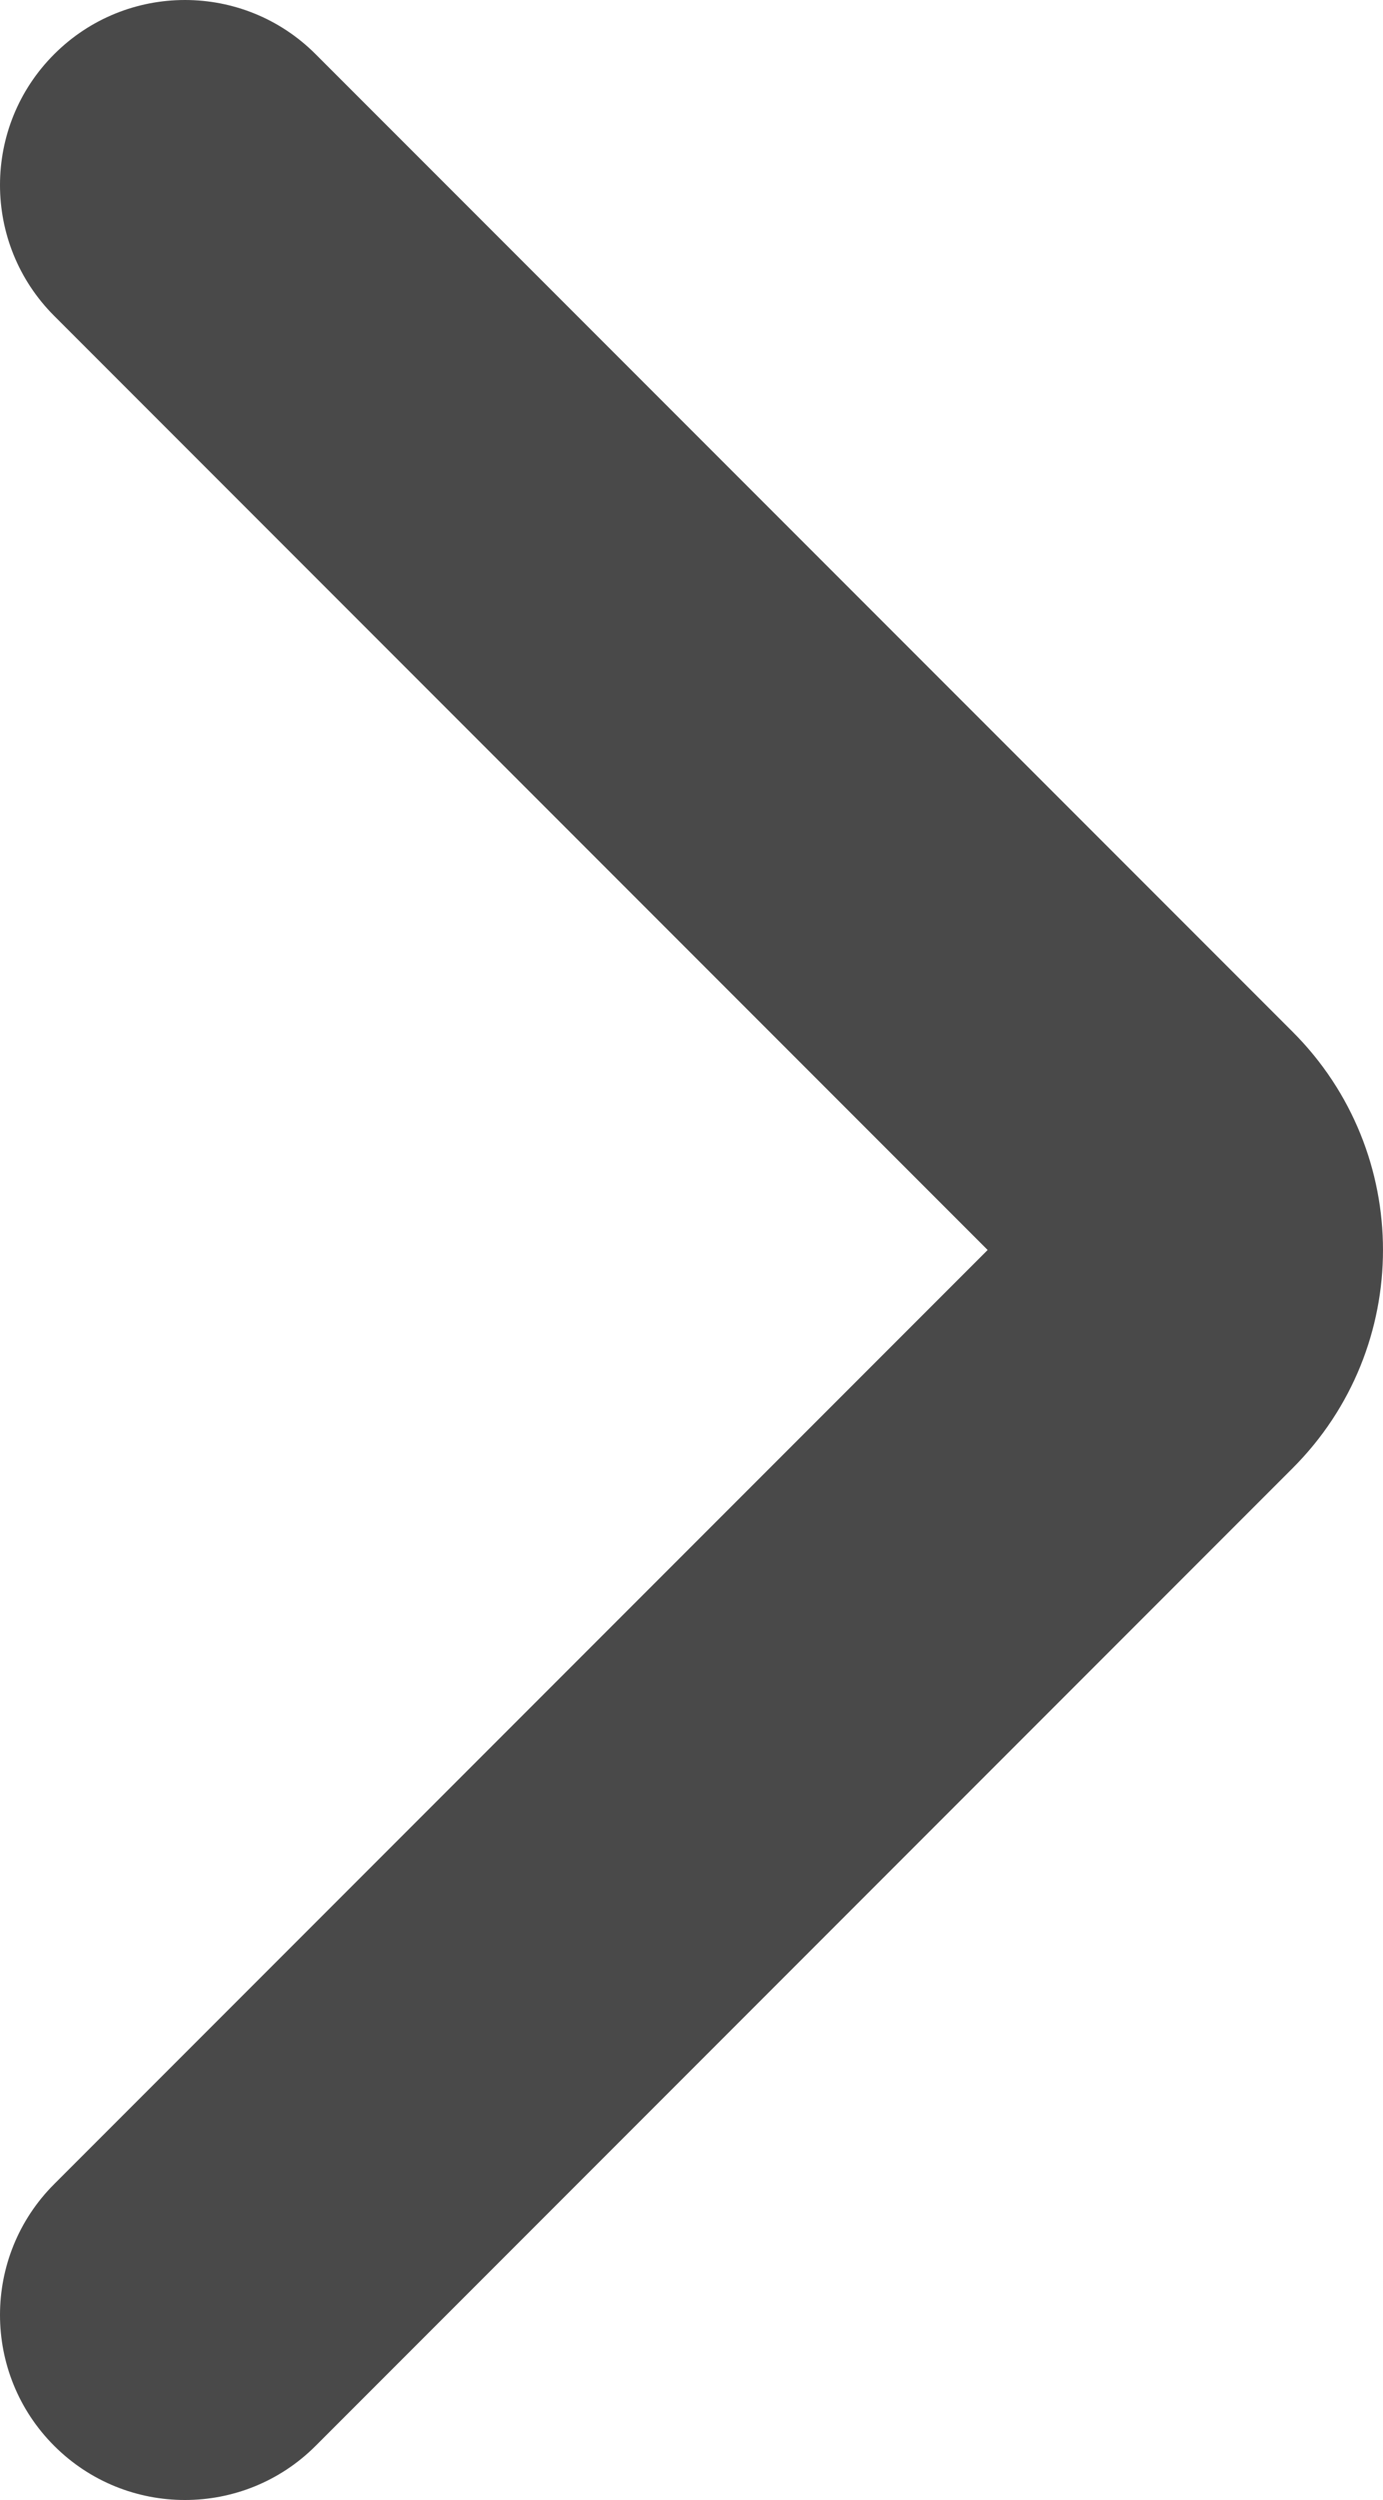 <?xml version="1.0" encoding="utf-8"?>
<!-- Generator: Adobe Illustrator 16.0.0, SVG Export Plug-In . SVG Version: 6.00 Build 0)  -->
<!DOCTYPE svg PUBLIC "-//W3C//DTD SVG 1.1//EN" "http://www.w3.org/Graphics/SVG/1.1/DTD/svg11.dtd">
<svg version="1.1" id="Layer_1" xmlns="http://www.w3.org/2000/svg" xmlns:xlink="http://www.w3.org/1999/xlink" x="0px" y="0px"
	 width="22.437px" height="40.53px" viewBox="0 0 22.437 40.53" enable-background="new 0 0 22.437 40.53" xml:space="preserve">
<path fill="#494949" d="M0.879,5.121l15.144,15.144L0.879,35.409c-1.172,1.171-1.172,3.071,0,4.243c1.171,1.171,3.071,1.171,4.242,0
	l15.851-15.851c1.953-1.953,1.953-5.119,0-7.072L5.121,0.879c-1.171-1.172-3.07-1.172-4.242,0C-0.293,2.05-0.293,3.949,0.879,5.121z
	"/>
</svg>
